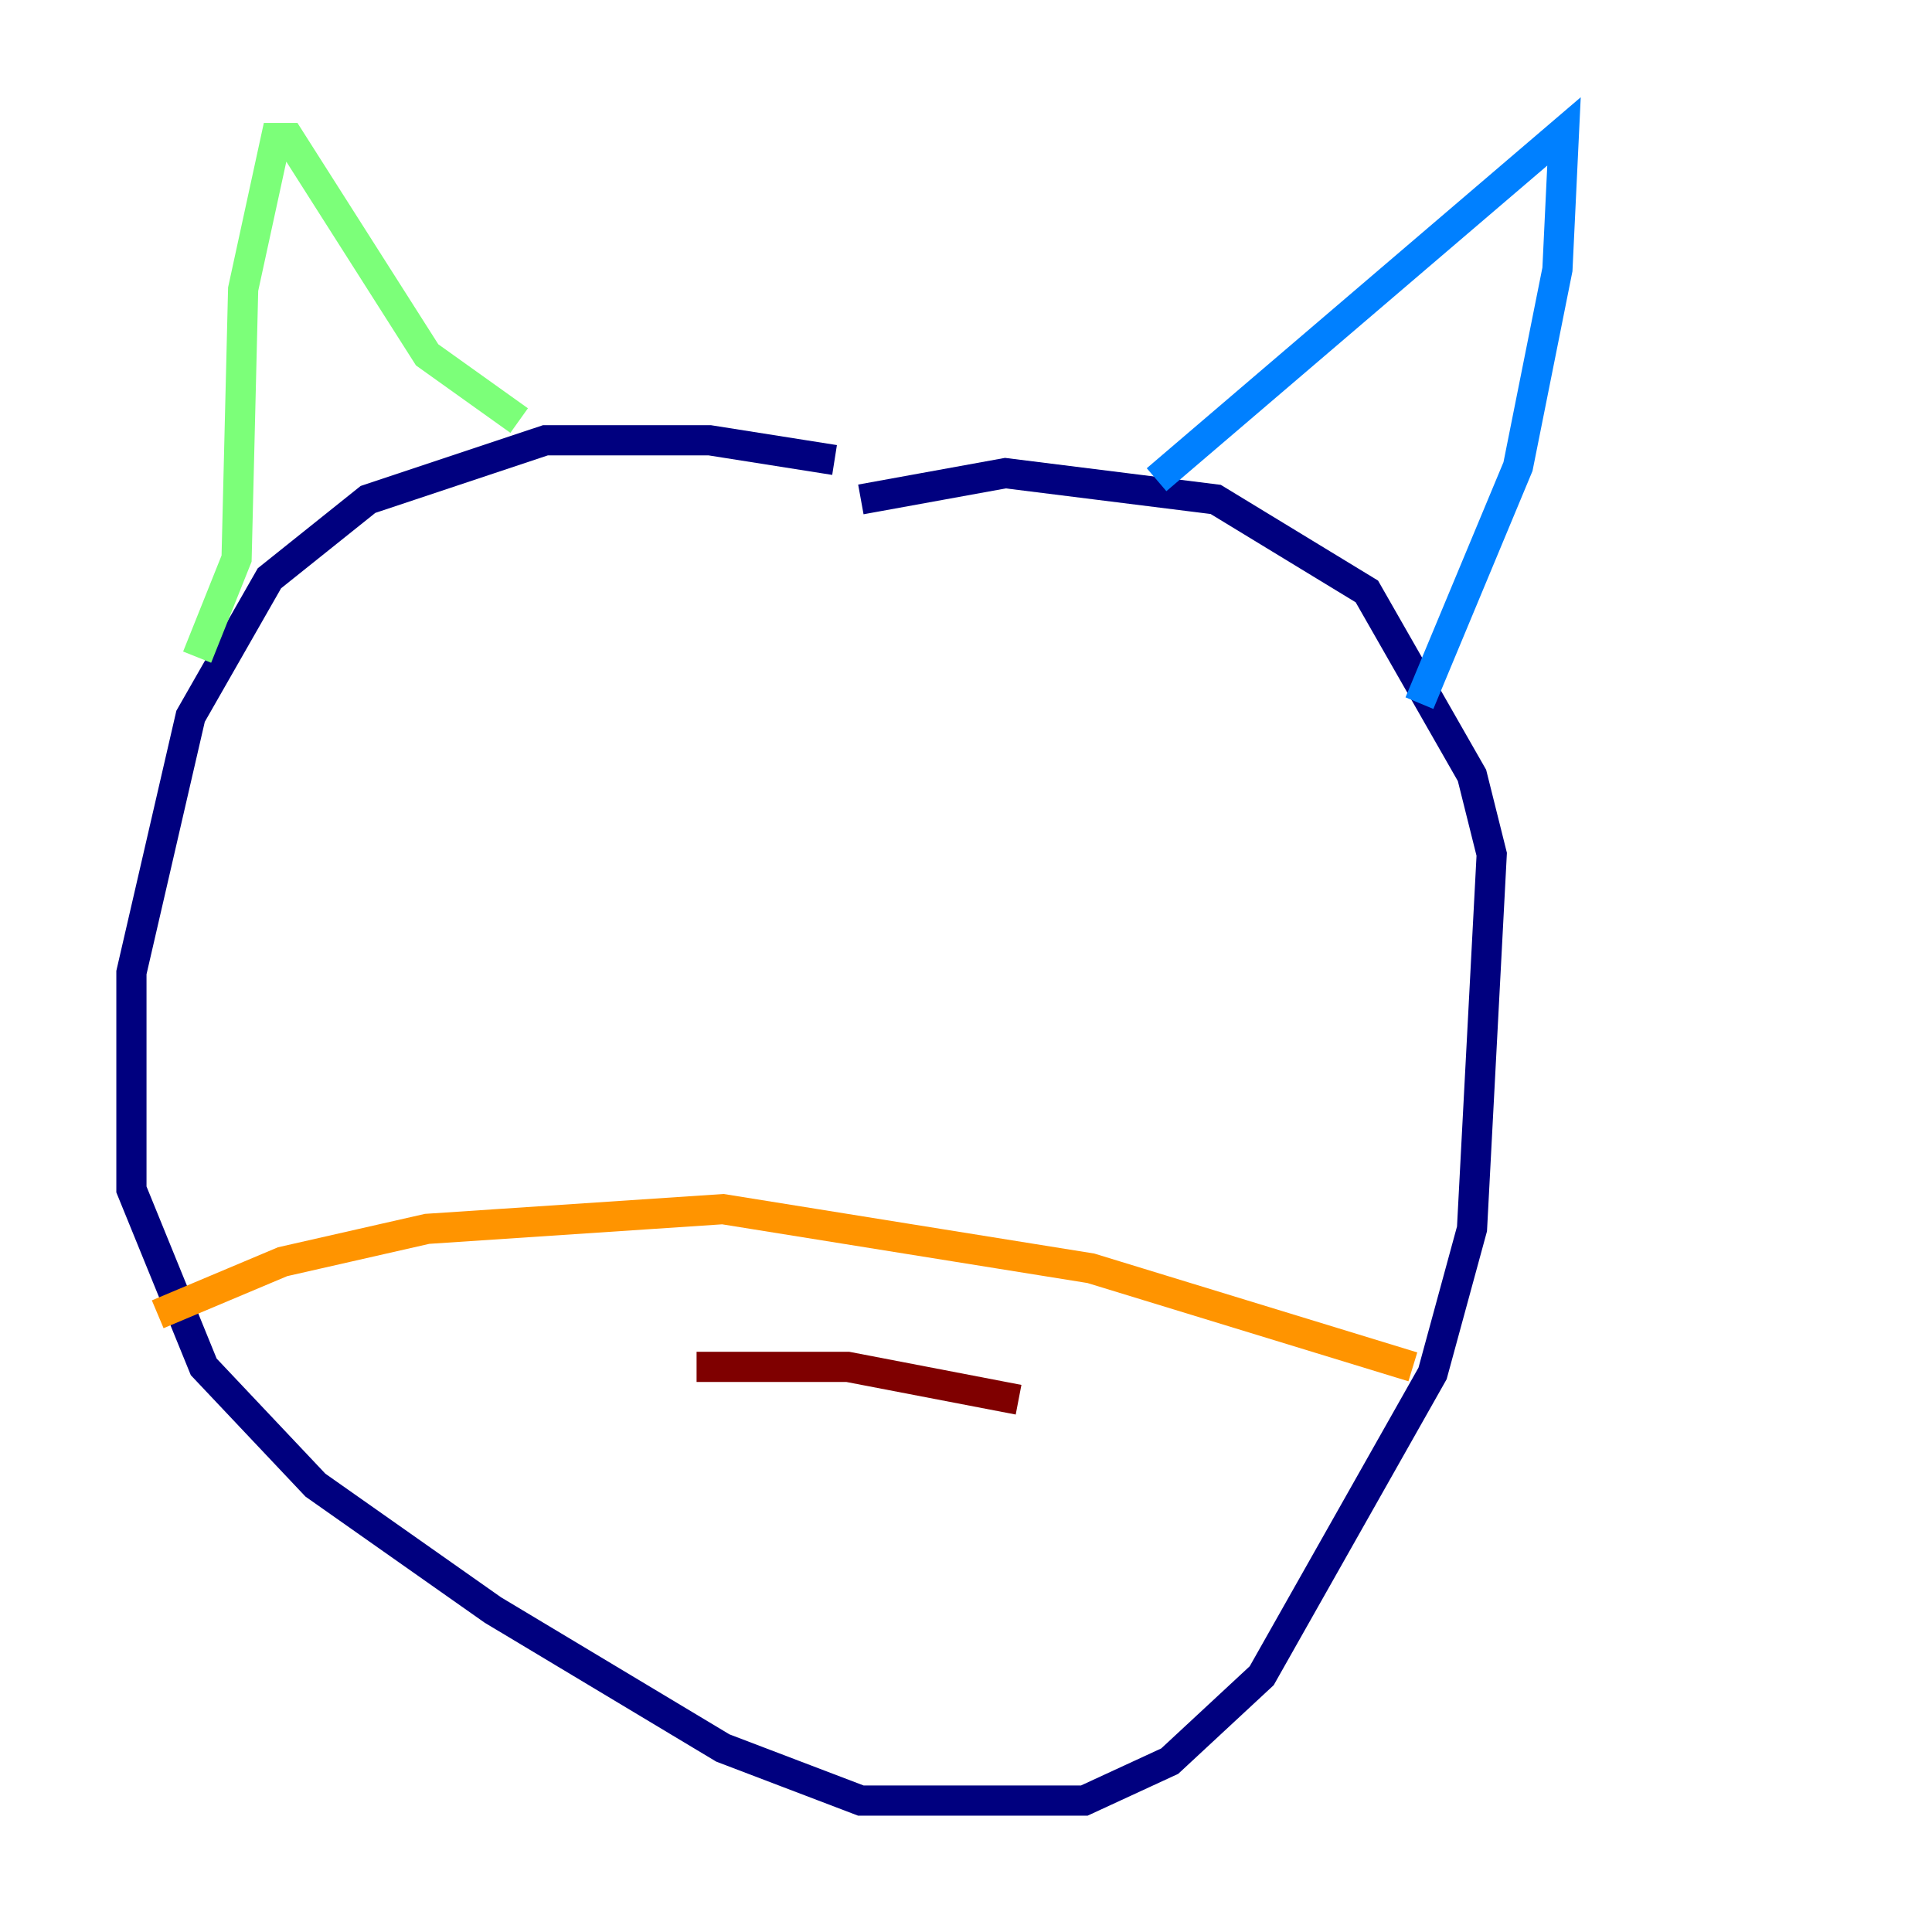 <?xml version="1.0" encoding="utf-8" ?>
<svg baseProfile="tiny" height="128" version="1.2" viewBox="0,0,128,128" width="128" xmlns="http://www.w3.org/2000/svg" xmlns:ev="http://www.w3.org/2001/xml-events" xmlns:xlink="http://www.w3.org/1999/xlink"><defs /><polyline fill="none" points="55.292,30.476 47.02,29.17 36.136,29.17 24.381,33.088 17.85,38.313 12.626,47.456 8.707,64.435 8.707,78.803 13.497,90.558 20.898,98.395 32.653,106.667 47.891,115.809 57.034,119.293 71.837,119.293 77.497,116.68 83.592,111.02 94.912,90.993 97.524,81.415 98.83,56.599 97.524,51.374 90.558,39.184 80.544,33.088 66.612,31.347 57.034,33.088" stroke="#00007f" stroke-width="2" /><polyline fill="none" points="76.626,31.782 103.619,8.707 103.184,17.85 100.571,30.912 94.041,46.585" stroke="#0080ff" stroke-width="2" /><polyline fill="none" points="34.395,27.864 28.299,23.51 19.157,9.143 18.286,9.143 16.109,19.157 15.674,37.007 13.061,43.537" stroke="#7cff79" stroke-width="2" /><polyline fill="none" points="10.449,87.075 18.721,83.592 28.299,81.415 47.891,80.109 72.272,84.027 93.605,90.558" stroke="#ff9400" stroke-width="2" /><polyline fill="none" points="46.15,90.558 56.163,90.558 67.483,92.735" stroke="#7f0000" stroke-width="2" /></svg>